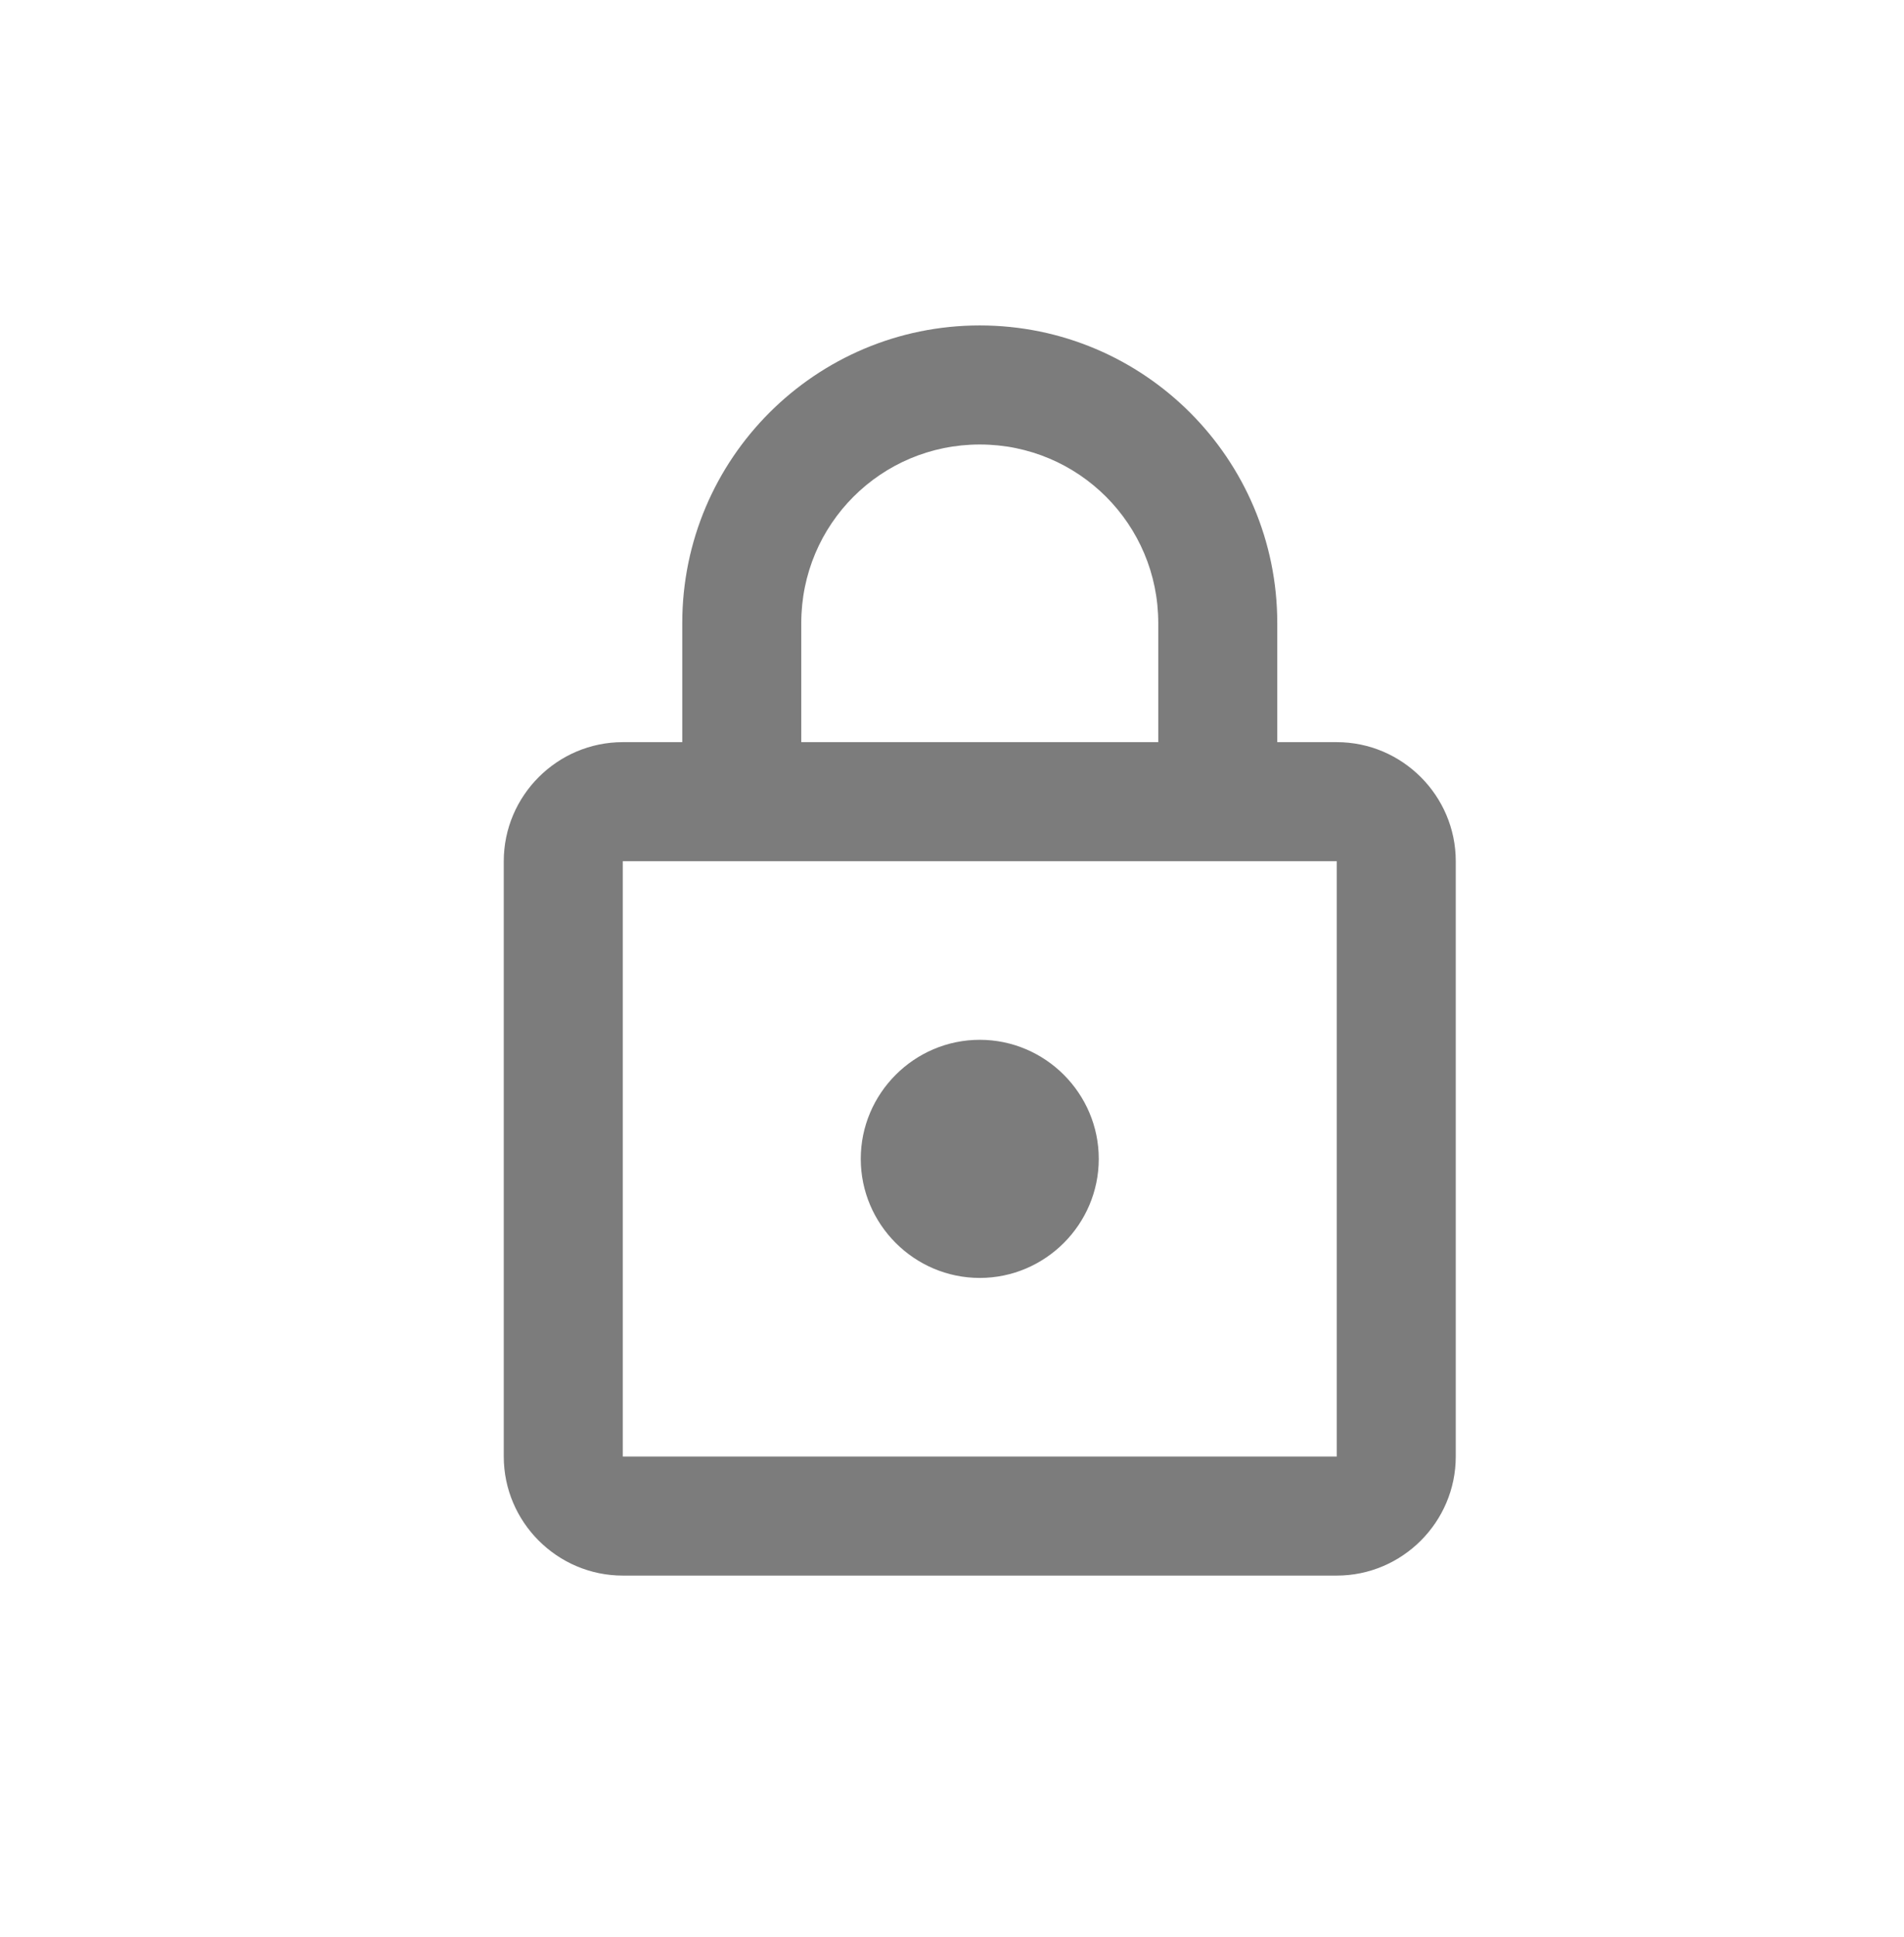 <svg width="60" height="61" viewBox="0 0 60 61" fill="none" xmlns="http://www.w3.org/2000/svg">
<path d="M42.125 23.375H40.25V19.625C40.25 14.45 36.05 10.25 30.875 10.25C25.7 10.25 21.5 14.45 21.5 19.625V23.375H19.625C17.562 23.375 15.875 25.062 15.875 27.125V45.875C15.875 47.938 17.562 49.625 19.625 49.625H42.125C44.188 49.625 45.875 47.938 45.875 45.875V27.125C45.875 25.062 44.188 23.375 42.125 23.375ZM25.25 19.625C25.25 16.512 27.762 14 30.875 14C33.987 14 36.5 16.512 36.5 19.625V23.375H25.25V19.625ZM42.125 45.875H19.625V27.125H42.125V45.875ZM30.875 40.25C32.938 40.25 34.625 38.562 34.625 36.5C34.625 34.438 32.938 32.75 30.875 32.75C28.812 32.75 27.125 34.438 27.125 36.5C27.125 38.562 28.812 40.25 30.875 40.25Z" fill="#7C7C7C"/>
</svg>

